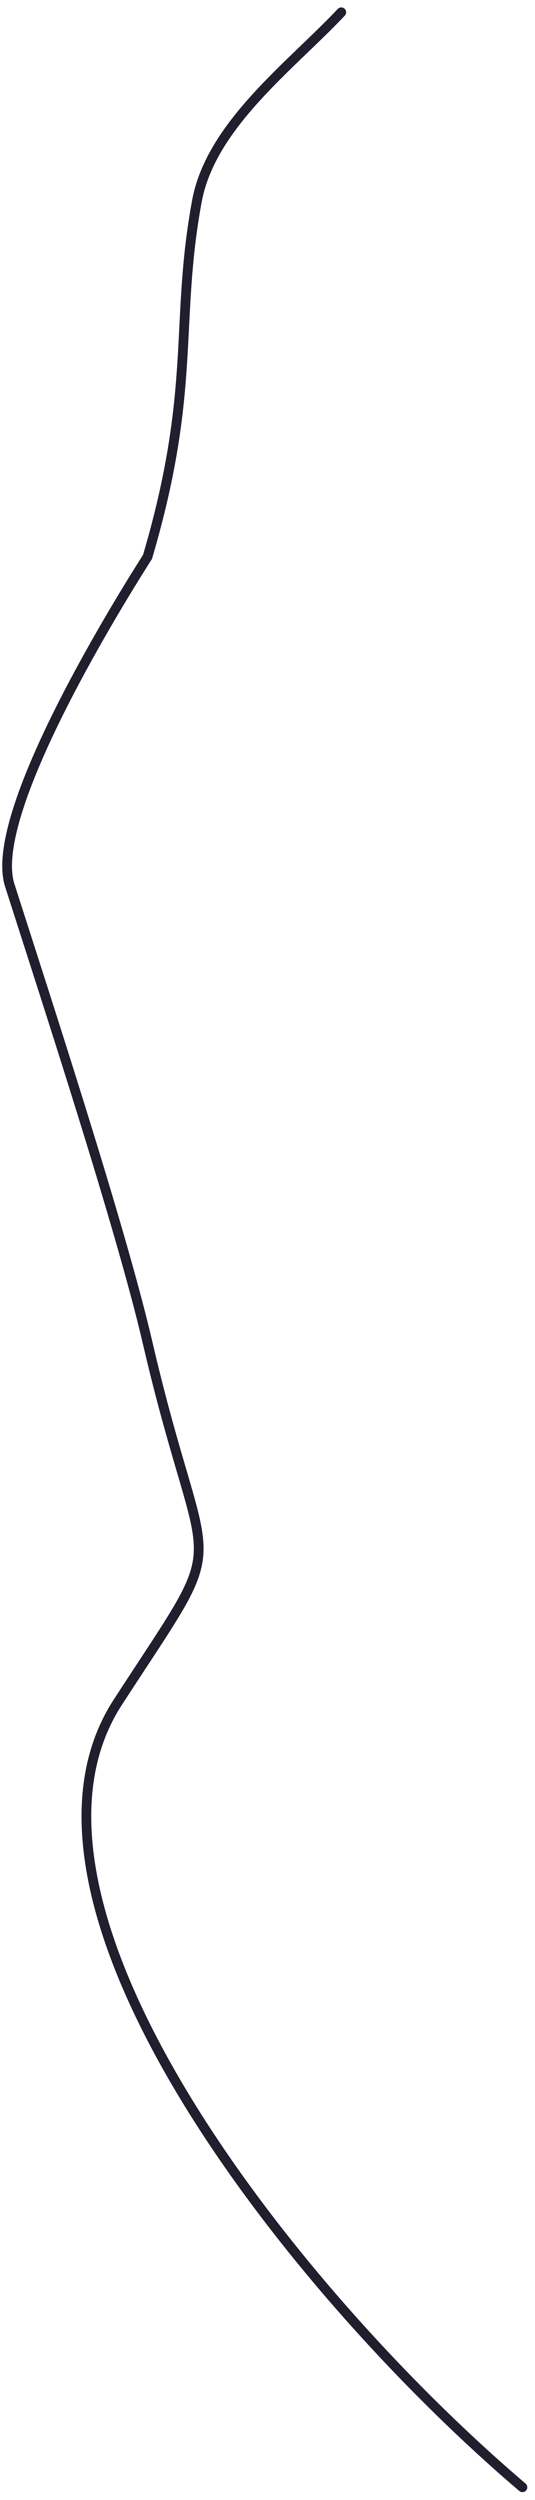 <svg width="55" height="257" viewBox="0 0 55 257" fill="none" xmlns="http://www.w3.org/2000/svg">
<path d="M53.709 255.697C30 235.5 -1.317 195.724 12.107 175C24.211 156.316 21.168 163.85 15.166 138C12.412 126.136 4.705 102.605 1 91C-1.235 84 11.093 63.653 15.166 57.248C20.247 40 17.924 33.184 20.247 20.654C21.696 12.84 29.92 6.756 35.085 1.263" stroke="#201F2E" stroke-linecap="round"/>
</svg>
